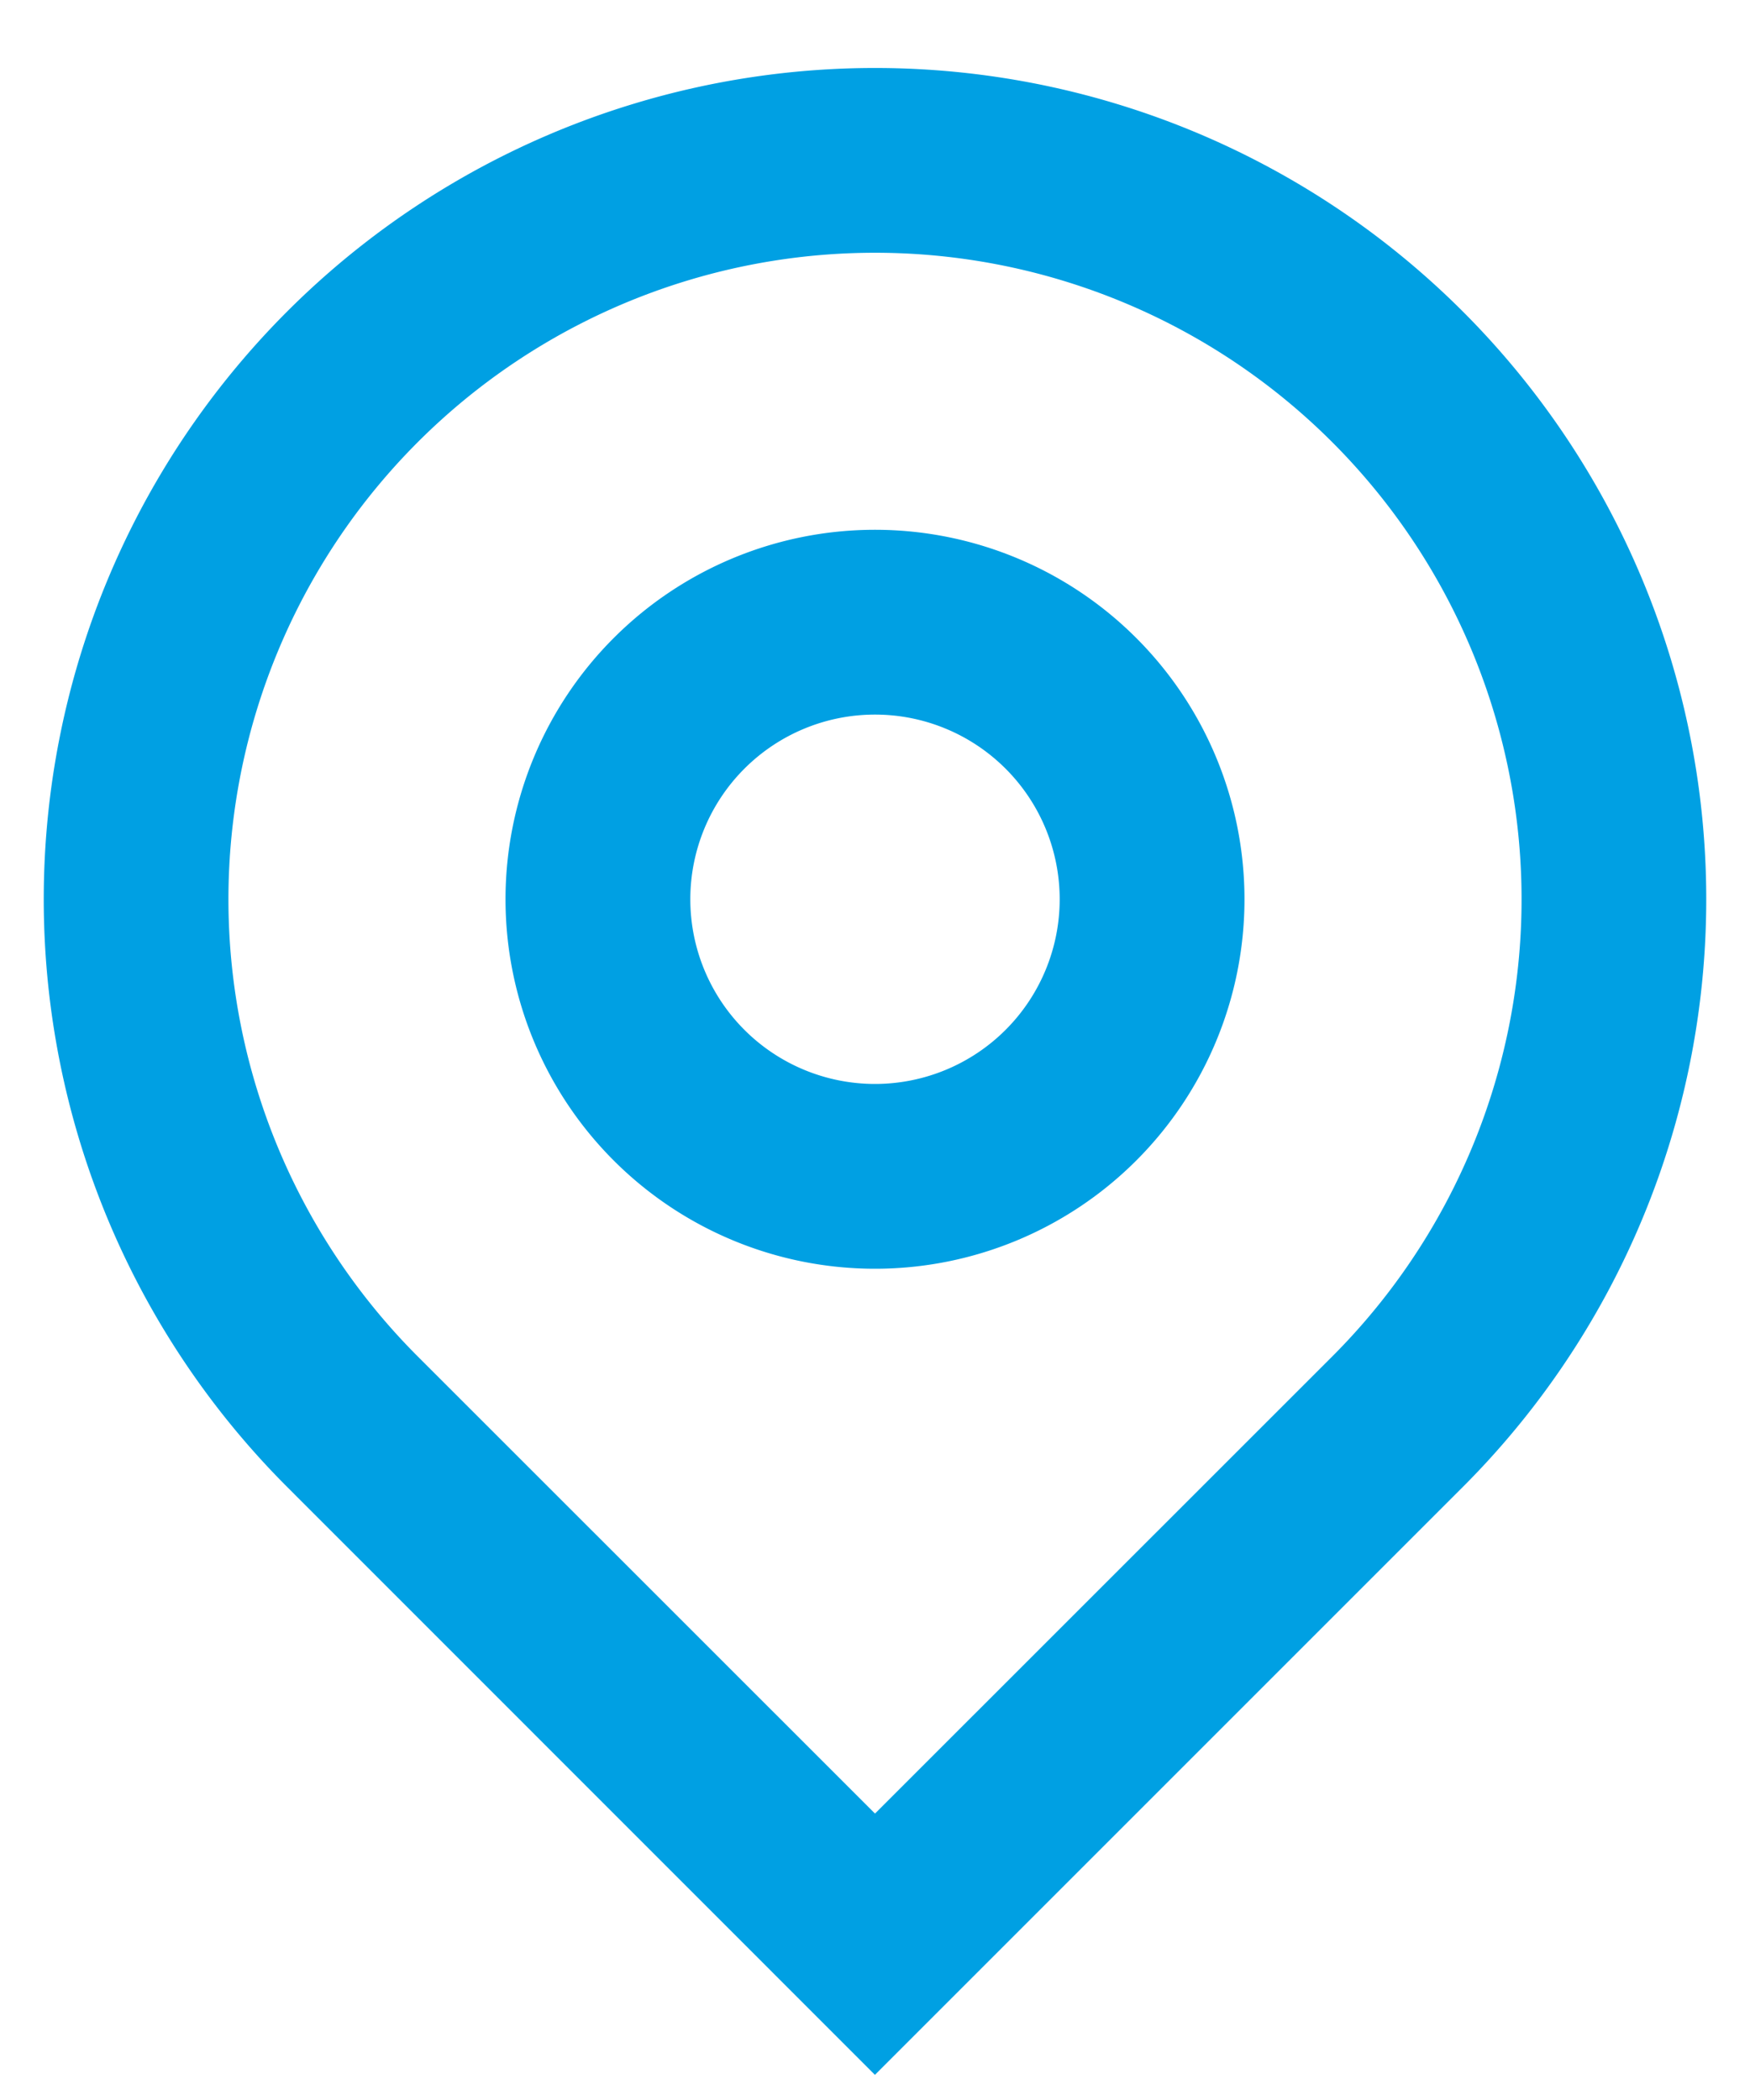 <svg width="15" height="18" fill="none" xmlns="http://www.w3.org/2000/svg"><path d="M7.5 15.545l3.919-3.918a5.542 5.542 0 10-7.838 0L7.5 15.545zm0 2.24l-5.038-5.039a7.125 7.125 0 1110.076 0L7.5 17.784zm0-8.494a1.583 1.583 0 100-3.166 1.583 1.583 0 000 3.166zm0 1.584a3.167 3.167 0 110-6.334 3.167 3.167 0 010 6.334z" fill="#00A0E3"/></svg>